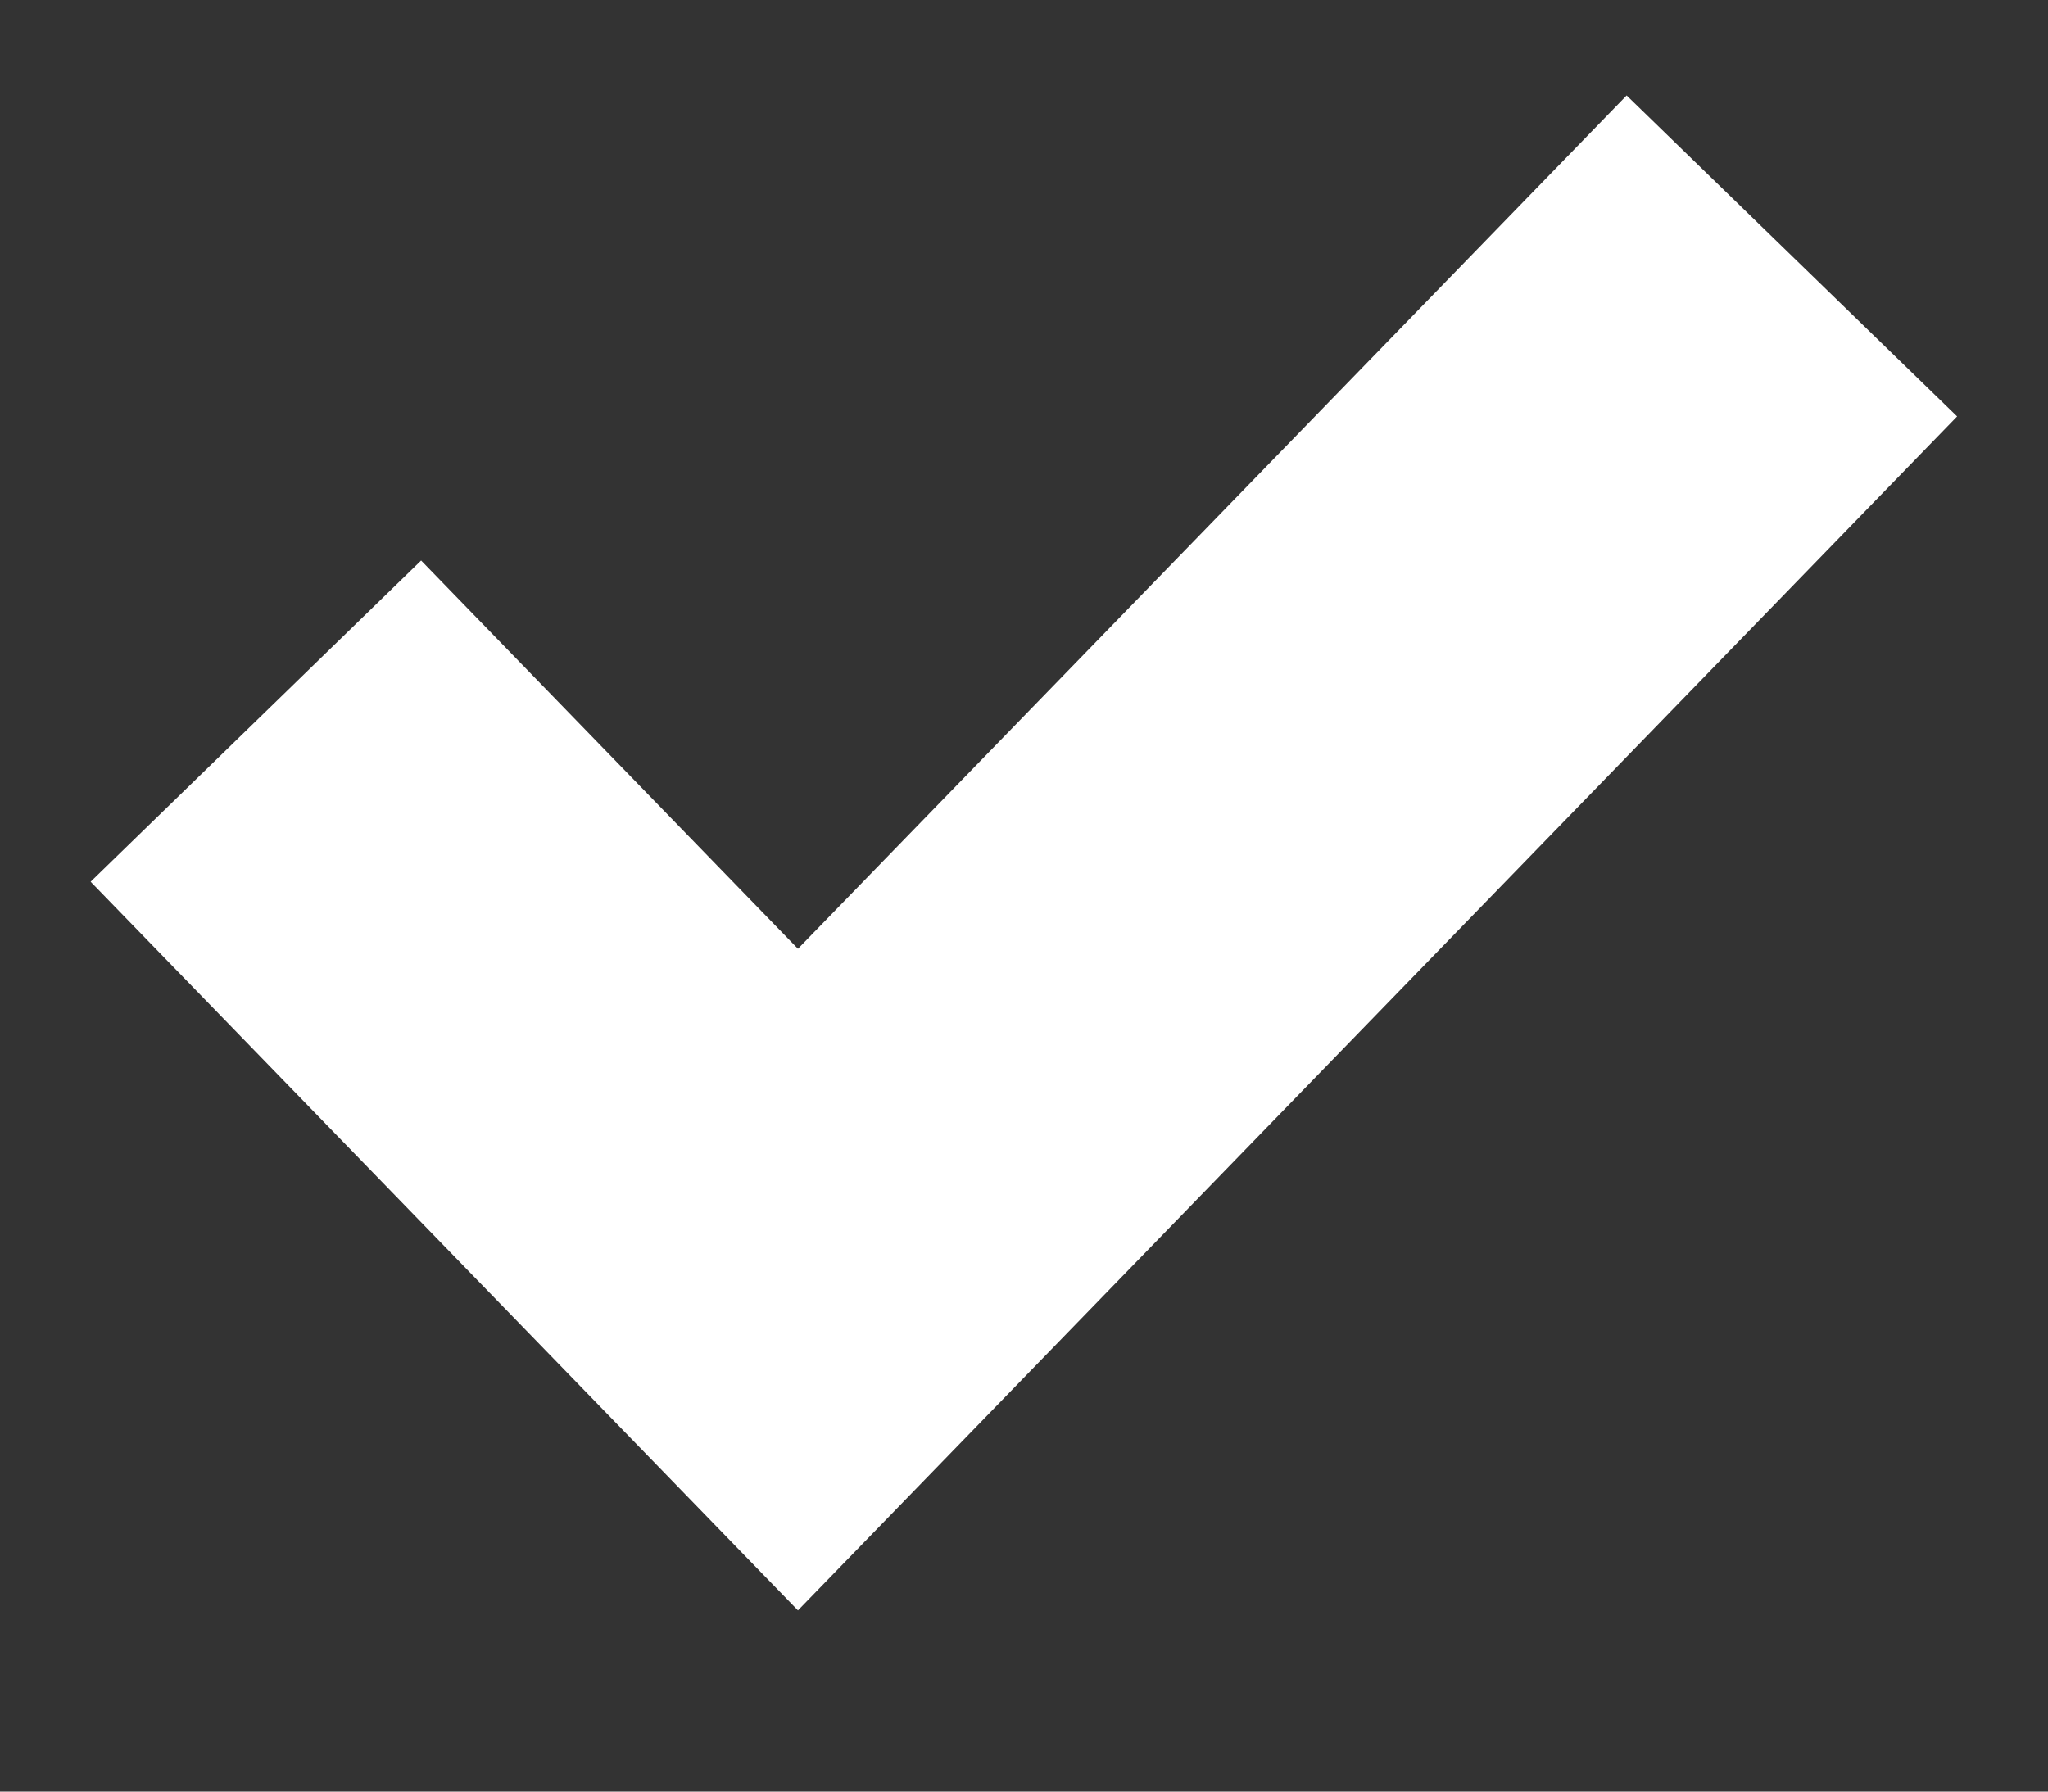 <svg width="8" height="7" fill="none" xmlns="http://www.w3.org/2000/svg"><rect width="100%" height="100%" fill="#333333" stroke="none"/><path fill-rule="evenodd" clip-rule="evenodd" d="M7.645 1.627L3.117 6.292.354 3.445 1.645 2.19l1.472 1.517L6.354.373l1.291 1.254z" fill="#fff"/></svg>